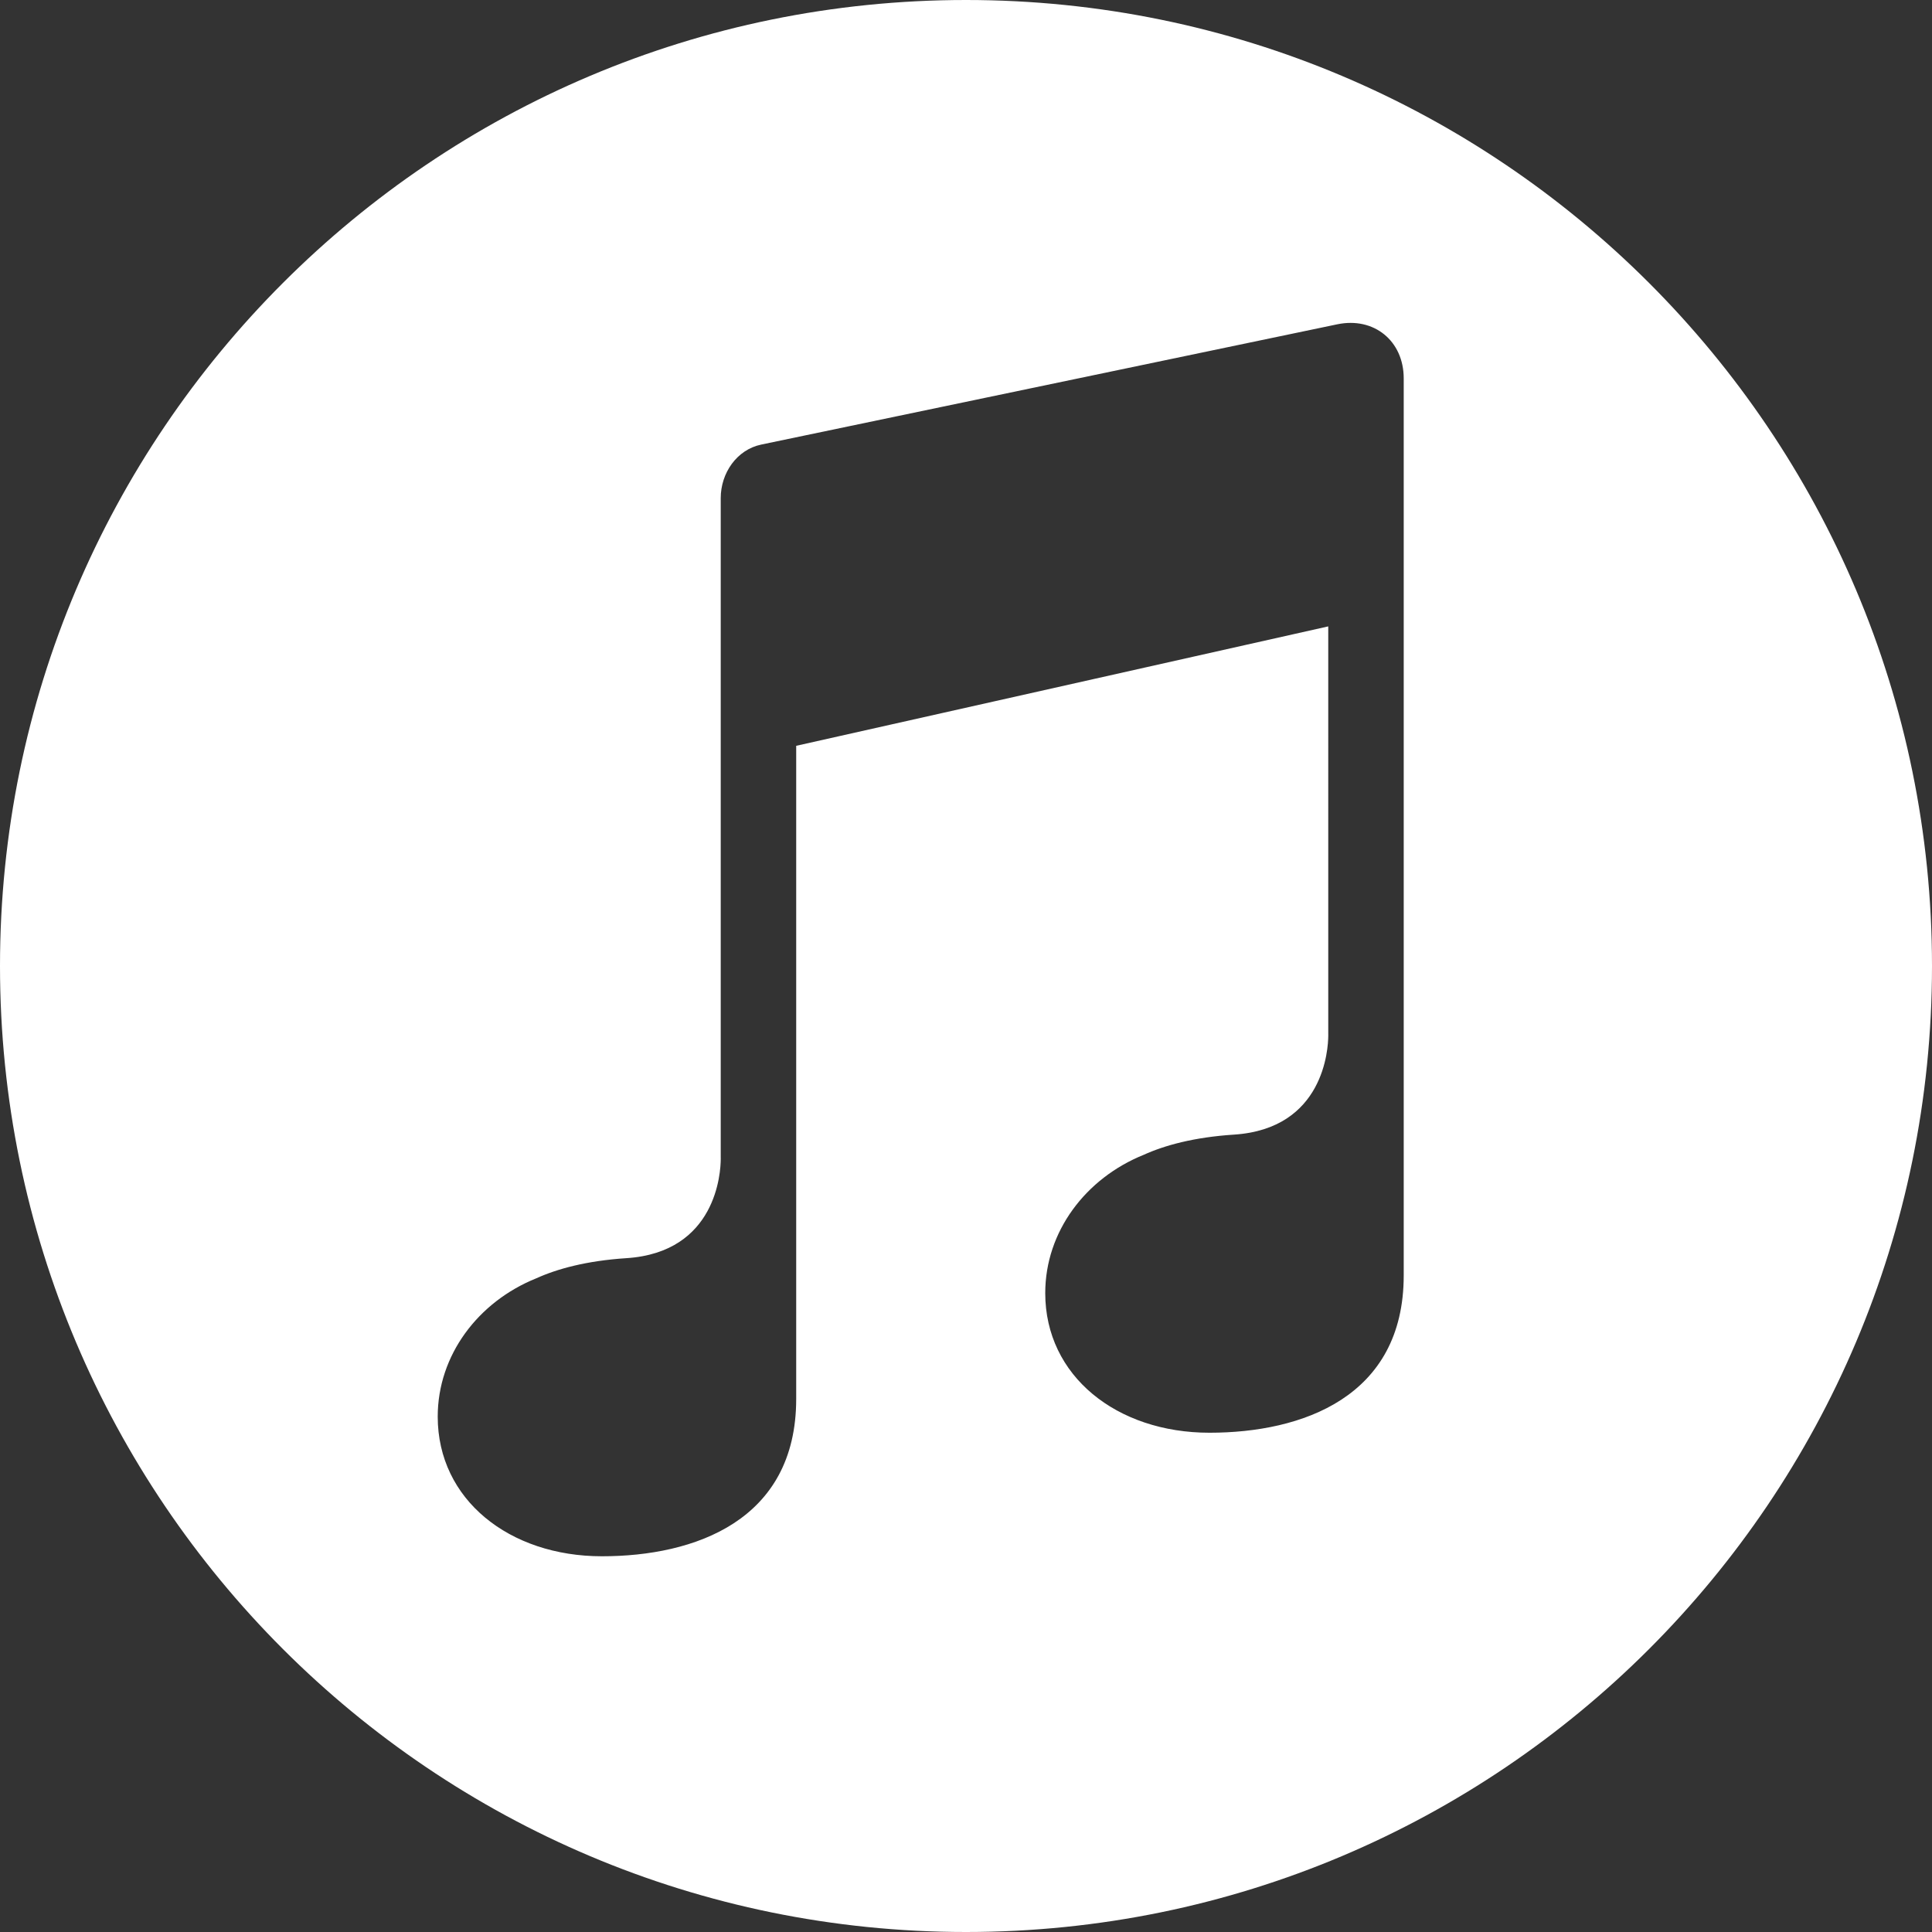 <?xml version="1.0" encoding="UTF-8"?>
<svg width="256px" height="256px" viewBox="0 0 256 256" version="1.1" xmlns="http://www.w3.org/2000/svg" xmlns:xlink="http://www.w3.org/1999/xlink">
    <rect x="0" y="0" width="256" height="256" fill="#333333" stroke="none"/>
    <g id="Page-1" stroke="none" stroke-width="1" fill="none" fill-rule="evenodd">
        <g id="iTunes-Icon" transform="translate(-272, -187)" fill="#FFFFFF">
            <path d="M400,187 C470.692,187 528,244.308 528,315 C528,385.692 470.692,443 400,443 C329.308,443 272,385.692 272,315 C272,244.308 329.308,187 400,187 Z M449.192,229.973 L372.866,245.909 C369.625,246.586 367.5,249.683 367.5,253 L367.501,340.404 C367.501,340.419 367.502,340.438 367.502,340.463 L367.502,340.602 C367.493,342.314 366.949,352.938 355,353.714 C349.689,354.059 345.793,355.143 343.047,356.389 C335.366,359.487 330,366.55 330,374.714 C330,385.714 339.5,393.214 351.758,393.214 C364.016,393.214 377.5,388.504 377.5,372.37 L377.5,285.824 L448,270 L448.001,324.034 C448.001,324.049 448.002,324.068 448.002,324.093 L448.002,324.232 C447.993,325.944 447.449,336.568 435.5,337.344 C430.189,337.689 426.293,338.773 423.547,340.019 C415.866,343.117 410.5,350.18 410.5,358.344 C410.5,369.344 420,376.844 432.258,376.844 C444.516,376.844 458,372.134 458,356 L458,237.136 C458,232.171 454.056,228.958 449.192,229.973 Z" id="Combined-Shape"></path>
        </g>
    </g>
</svg>